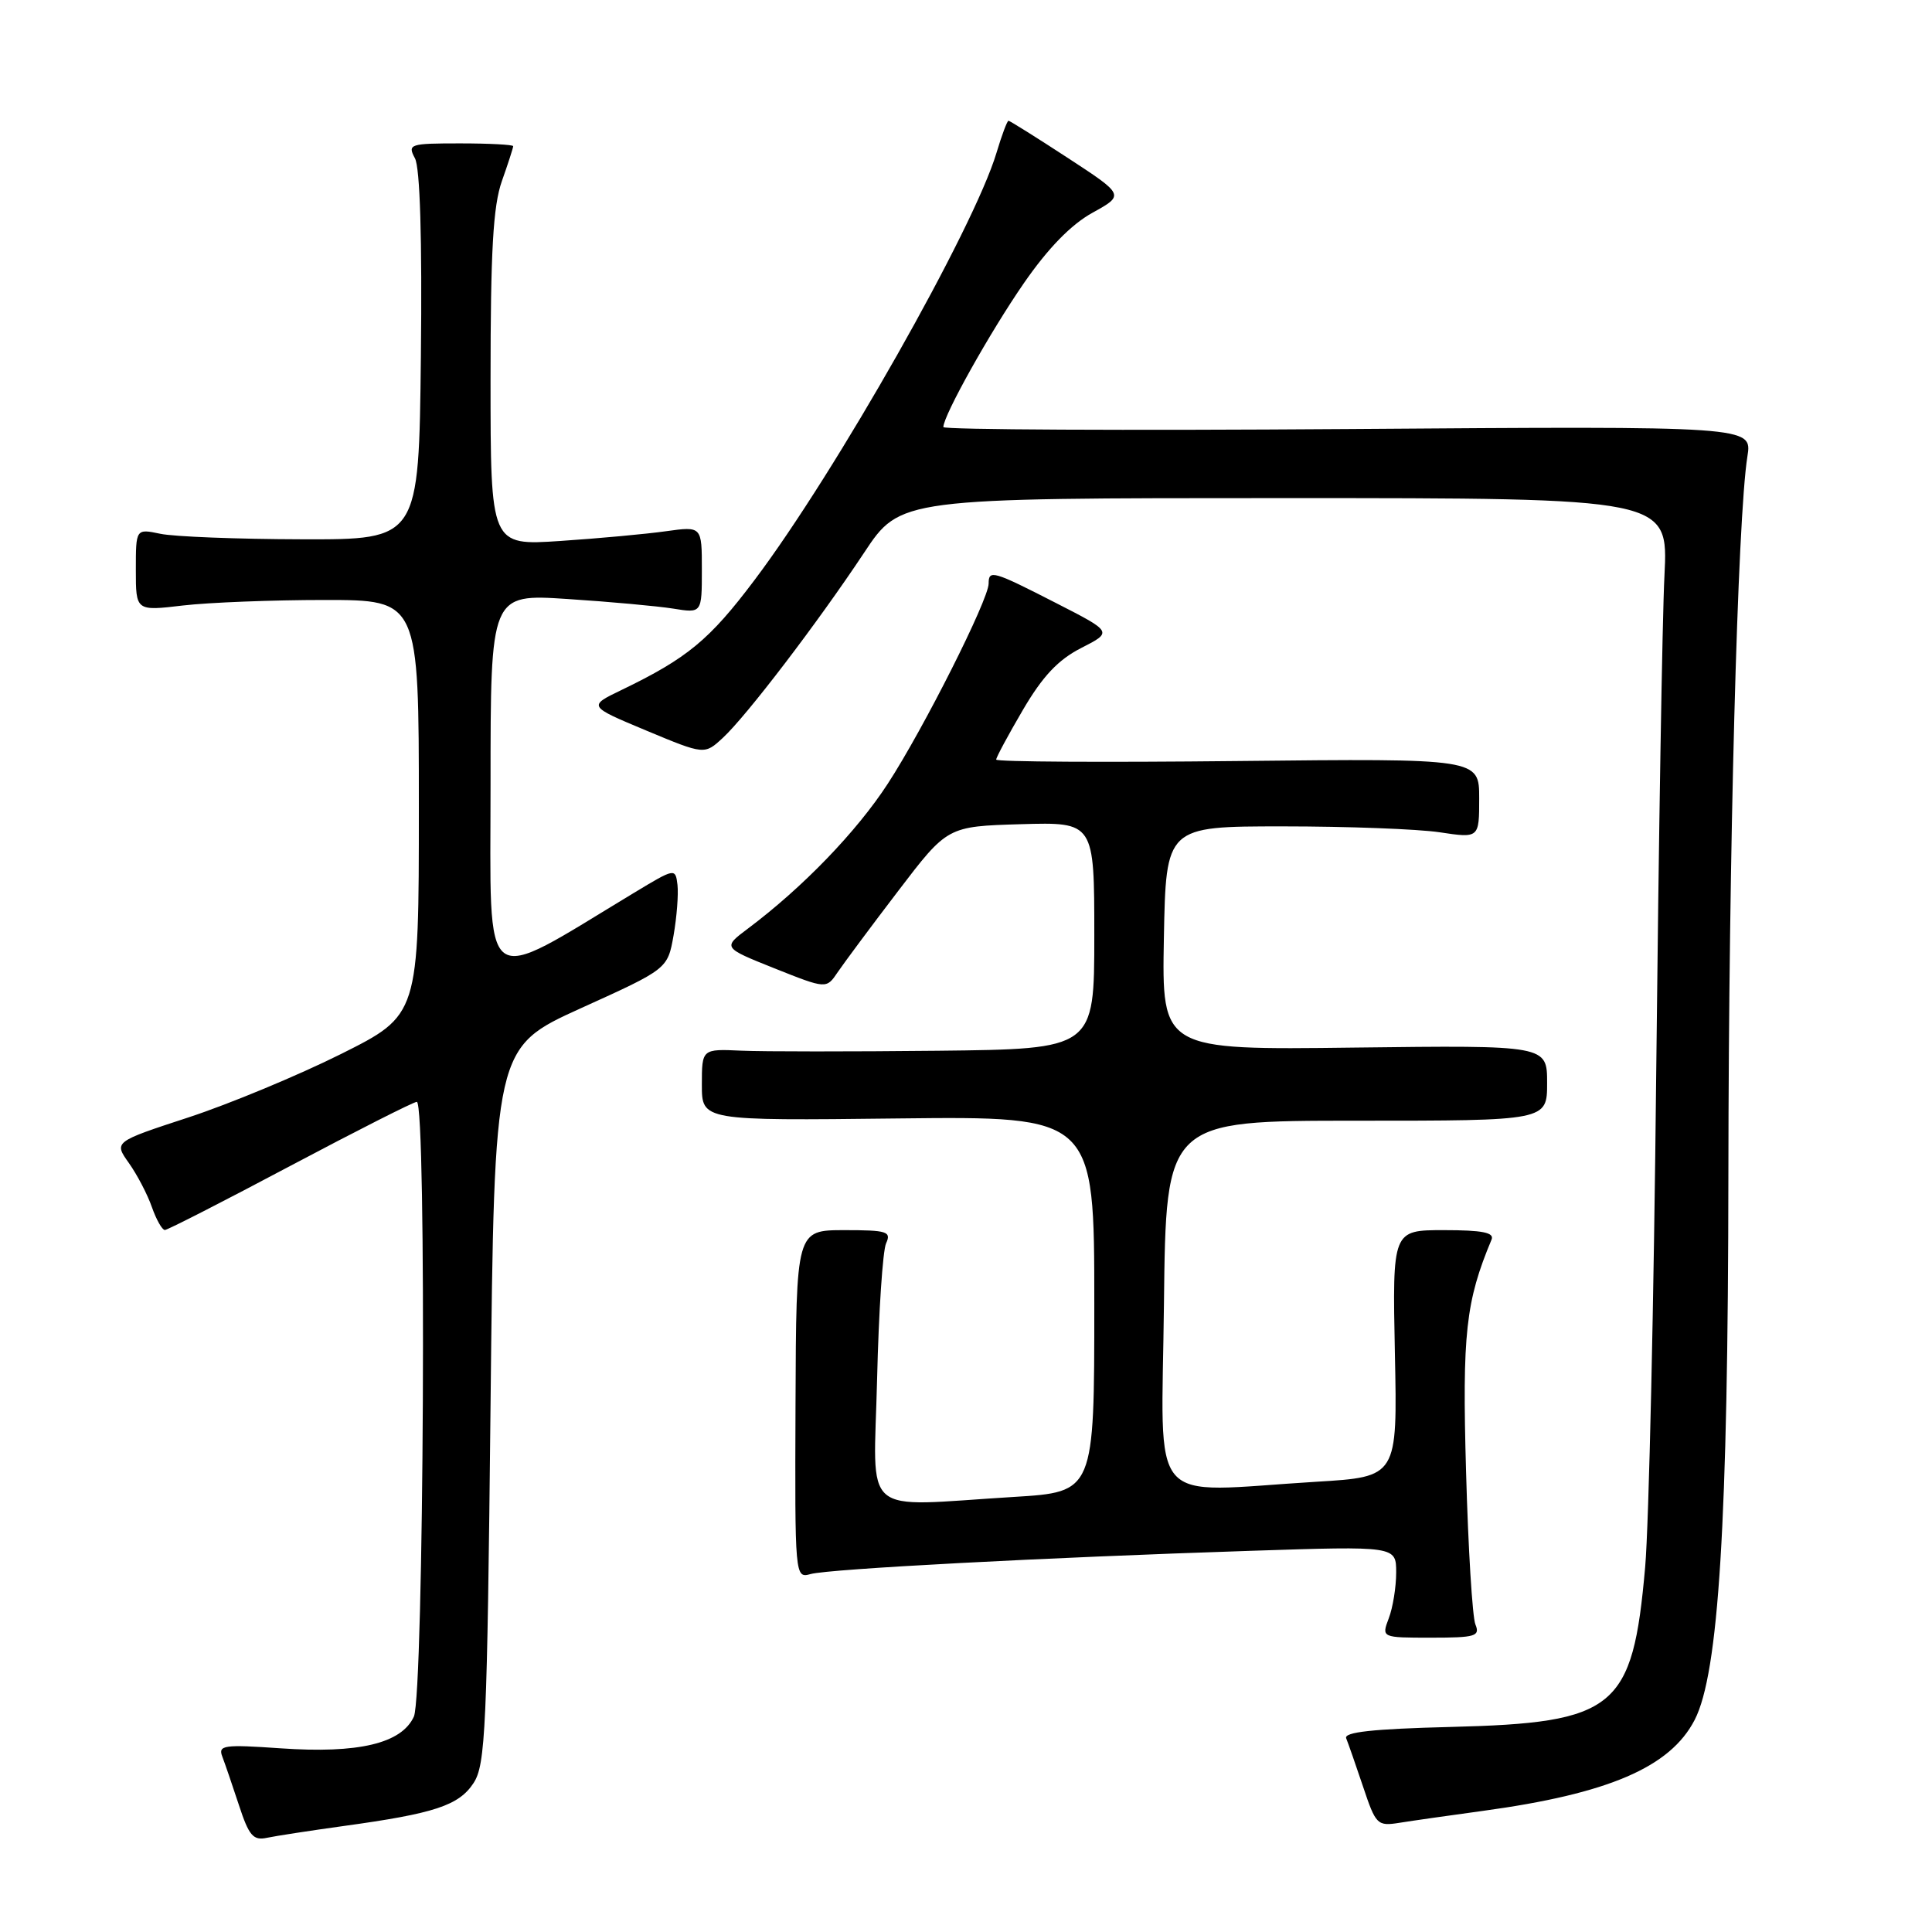 <?xml version="1.0" encoding="UTF-8" standalone="no"?>
<!DOCTYPE svg PUBLIC "-//W3C//DTD SVG 1.1//EN" "http://www.w3.org/Graphics/SVG/1.1/DTD/svg11.dtd" >
<svg xmlns="http://www.w3.org/2000/svg" xmlns:xlink="http://www.w3.org/1999/xlink" version="1.1" viewBox="0 0 256 256">
 <g >
 <path fill="currentColor"
d=" M 45.50 241.96 C 57.58 240.30 60.80 239.24 62.75 236.26 C 64.33 233.84 64.55 229.11 65.00 186.19 C 65.50 138.80 65.50 138.80 76.98 133.59 C 88.46 128.39 88.46 128.39 89.25 123.95 C 89.68 121.50 89.91 118.49 89.77 117.25 C 89.50 115.01 89.45 115.02 84.00 118.31 C 63.44 130.72 65.00 131.90 65.00 103.94 C 65.00 78.70 65.00 78.70 75.18 79.37 C 80.78 79.73 87.08 80.31 89.18 80.64 C 93.00 81.26 93.00 81.26 93.00 75.49 C 93.00 69.73 93.00 69.73 88.25 70.39 C 85.64 70.76 79.34 71.34 74.25 71.68 C 65.00 72.30 65.00 72.30 65.00 50.28 C 65.00 33.25 65.34 27.29 66.50 24.00 C 67.33 21.66 68.00 19.58 68.00 19.37 C 68.00 19.17 64.83 19.00 60.96 19.00 C 54.28 19.00 53.98 19.10 54.98 20.97 C 55.66 22.23 55.94 31.61 55.77 47.22 C 55.50 71.50 55.50 71.50 40.00 71.46 C 31.47 71.44 23.04 71.11 21.25 70.73 C 18.00 70.05 18.00 70.05 18.00 75.51 C 18.00 80.97 18.00 80.97 24.25 80.23 C 27.69 79.83 36.12 79.50 43.00 79.50 C 55.50 79.50 55.50 79.50 55.50 107.00 C 55.50 134.50 55.50 134.50 45.19 139.66 C 39.52 142.49 30.43 146.27 24.98 148.06 C 15.08 151.30 15.08 151.30 17.08 154.11 C 18.17 155.65 19.55 158.28 20.13 159.96 C 20.72 161.63 21.49 162.99 21.85 162.98 C 22.21 162.97 29.69 159.15 38.48 154.48 C 47.27 149.82 54.81 146.00 55.23 146.00 C 56.55 146.00 56.17 224.54 54.84 227.46 C 53.21 231.02 47.51 232.38 37.16 231.66 C 29.68 231.14 28.88 231.25 29.45 232.74 C 29.80 233.65 30.79 236.55 31.66 239.19 C 32.98 243.24 33.56 243.91 35.36 243.52 C 36.54 243.27 41.10 242.57 45.50 241.96 Z  M 196.50 239.95 C 213.14 237.68 221.31 234.17 224.55 227.90 C 227.74 221.73 228.98 201.72 229.02 155.50 C 229.06 112.80 230.23 68.67 231.54 60.48 C 232.18 56.46 232.18 56.46 178.59 56.85 C 149.12 57.06 125.00 56.94 125.00 56.59 C 125.00 55.06 131.22 43.95 135.67 37.52 C 138.88 32.88 141.93 29.75 144.76 28.19 C 149.01 25.84 149.01 25.84 141.48 20.92 C 137.33 18.21 133.80 16.00 133.63 16.00 C 133.46 16.00 132.74 17.91 132.04 20.25 C 129.04 30.27 110.74 62.59 99.97 76.87 C 94.01 84.79 91.08 87.21 82.39 91.41 C 77.90 93.57 77.90 93.57 85.63 96.80 C 93.35 100.02 93.35 100.02 95.79 97.76 C 98.93 94.85 108.33 82.53 114.49 73.25 C 119.29 66.00 119.29 66.00 170.18 66.00 C 221.06 66.00 221.06 66.00 220.55 76.25 C 220.26 81.89 219.78 111.43 219.46 141.90 C 219.15 172.37 218.49 201.96 217.99 207.67 C 216.33 226.46 214.12 228.28 192.20 228.83 C 181.89 229.09 178.03 229.51 178.38 230.34 C 178.64 230.98 179.65 233.87 180.62 236.76 C 182.30 241.79 182.50 242.00 185.44 241.53 C 187.12 241.26 192.10 240.55 196.50 239.95 Z  M 195.50 215.25 C 195.10 214.29 194.54 205.16 194.26 194.97 C 193.74 176.72 194.21 172.44 197.64 164.25 C 198.03 163.32 196.41 163.00 191.33 163.00 C 184.50 163.00 184.50 163.00 184.83 179.34 C 185.17 195.69 185.17 195.69 174.43 196.34 C 151.69 197.73 153.93 200.34 154.23 172.75 C 154.50 148.50 154.50 148.50 179.75 148.50 C 205.00 148.50 205.00 148.50 205.00 143.50 C 205.00 138.50 205.00 138.50 179.47 138.81 C 153.95 139.13 153.95 139.13 154.22 124.31 C 154.50 109.50 154.50 109.50 170.00 109.50 C 178.53 109.50 187.86 109.85 190.75 110.28 C 196.00 111.07 196.00 111.07 196.00 105.78 C 196.00 100.50 196.00 100.50 164.00 100.84 C 146.40 101.03 132.00 100.95 132.00 100.65 C 132.00 100.35 133.60 97.38 135.55 94.05 C 138.16 89.60 140.21 87.42 143.27 85.86 C 147.43 83.74 147.43 83.74 139.96 79.92 C 131.58 75.63 131.00 75.46 131.00 77.32 C 131.00 79.45 122.36 96.59 117.64 103.84 C 113.50 110.21 106.36 117.60 99.12 123.03 C 95.75 125.56 95.75 125.56 102.62 128.31 C 109.50 131.05 109.50 131.05 111.00 128.82 C 111.83 127.60 115.43 122.75 119.02 118.05 C 125.54 109.50 125.54 109.50 135.27 109.21 C 145.00 108.93 145.00 108.93 145.00 123.96 C 145.00 139.00 145.00 139.00 124.25 139.23 C 112.84 139.35 101.14 139.35 98.25 139.22 C 93.00 138.98 93.00 138.98 93.00 143.74 C 93.00 148.50 93.00 148.50 119.00 148.20 C 145.00 147.91 145.00 147.91 145.00 172.80 C 145.00 197.70 145.00 197.70 134.34 198.35 C 113.74 199.61 115.77 201.36 116.22 182.75 C 116.43 173.81 116.97 165.71 117.41 164.75 C 118.13 163.18 117.55 163.00 111.86 163.00 C 105.50 163.01 105.50 163.01 105.41 186.08 C 105.32 209.01 105.33 209.15 107.41 208.57 C 109.86 207.89 138.37 206.38 165.75 205.49 C 185.00 204.86 185.00 204.86 185.00 208.37 C 185.00 210.29 184.56 213.02 184.02 214.43 C 183.05 217.00 183.05 217.00 189.63 217.00 C 195.51 217.00 196.14 216.81 195.50 215.25 Z "/>
</g>
</svg>